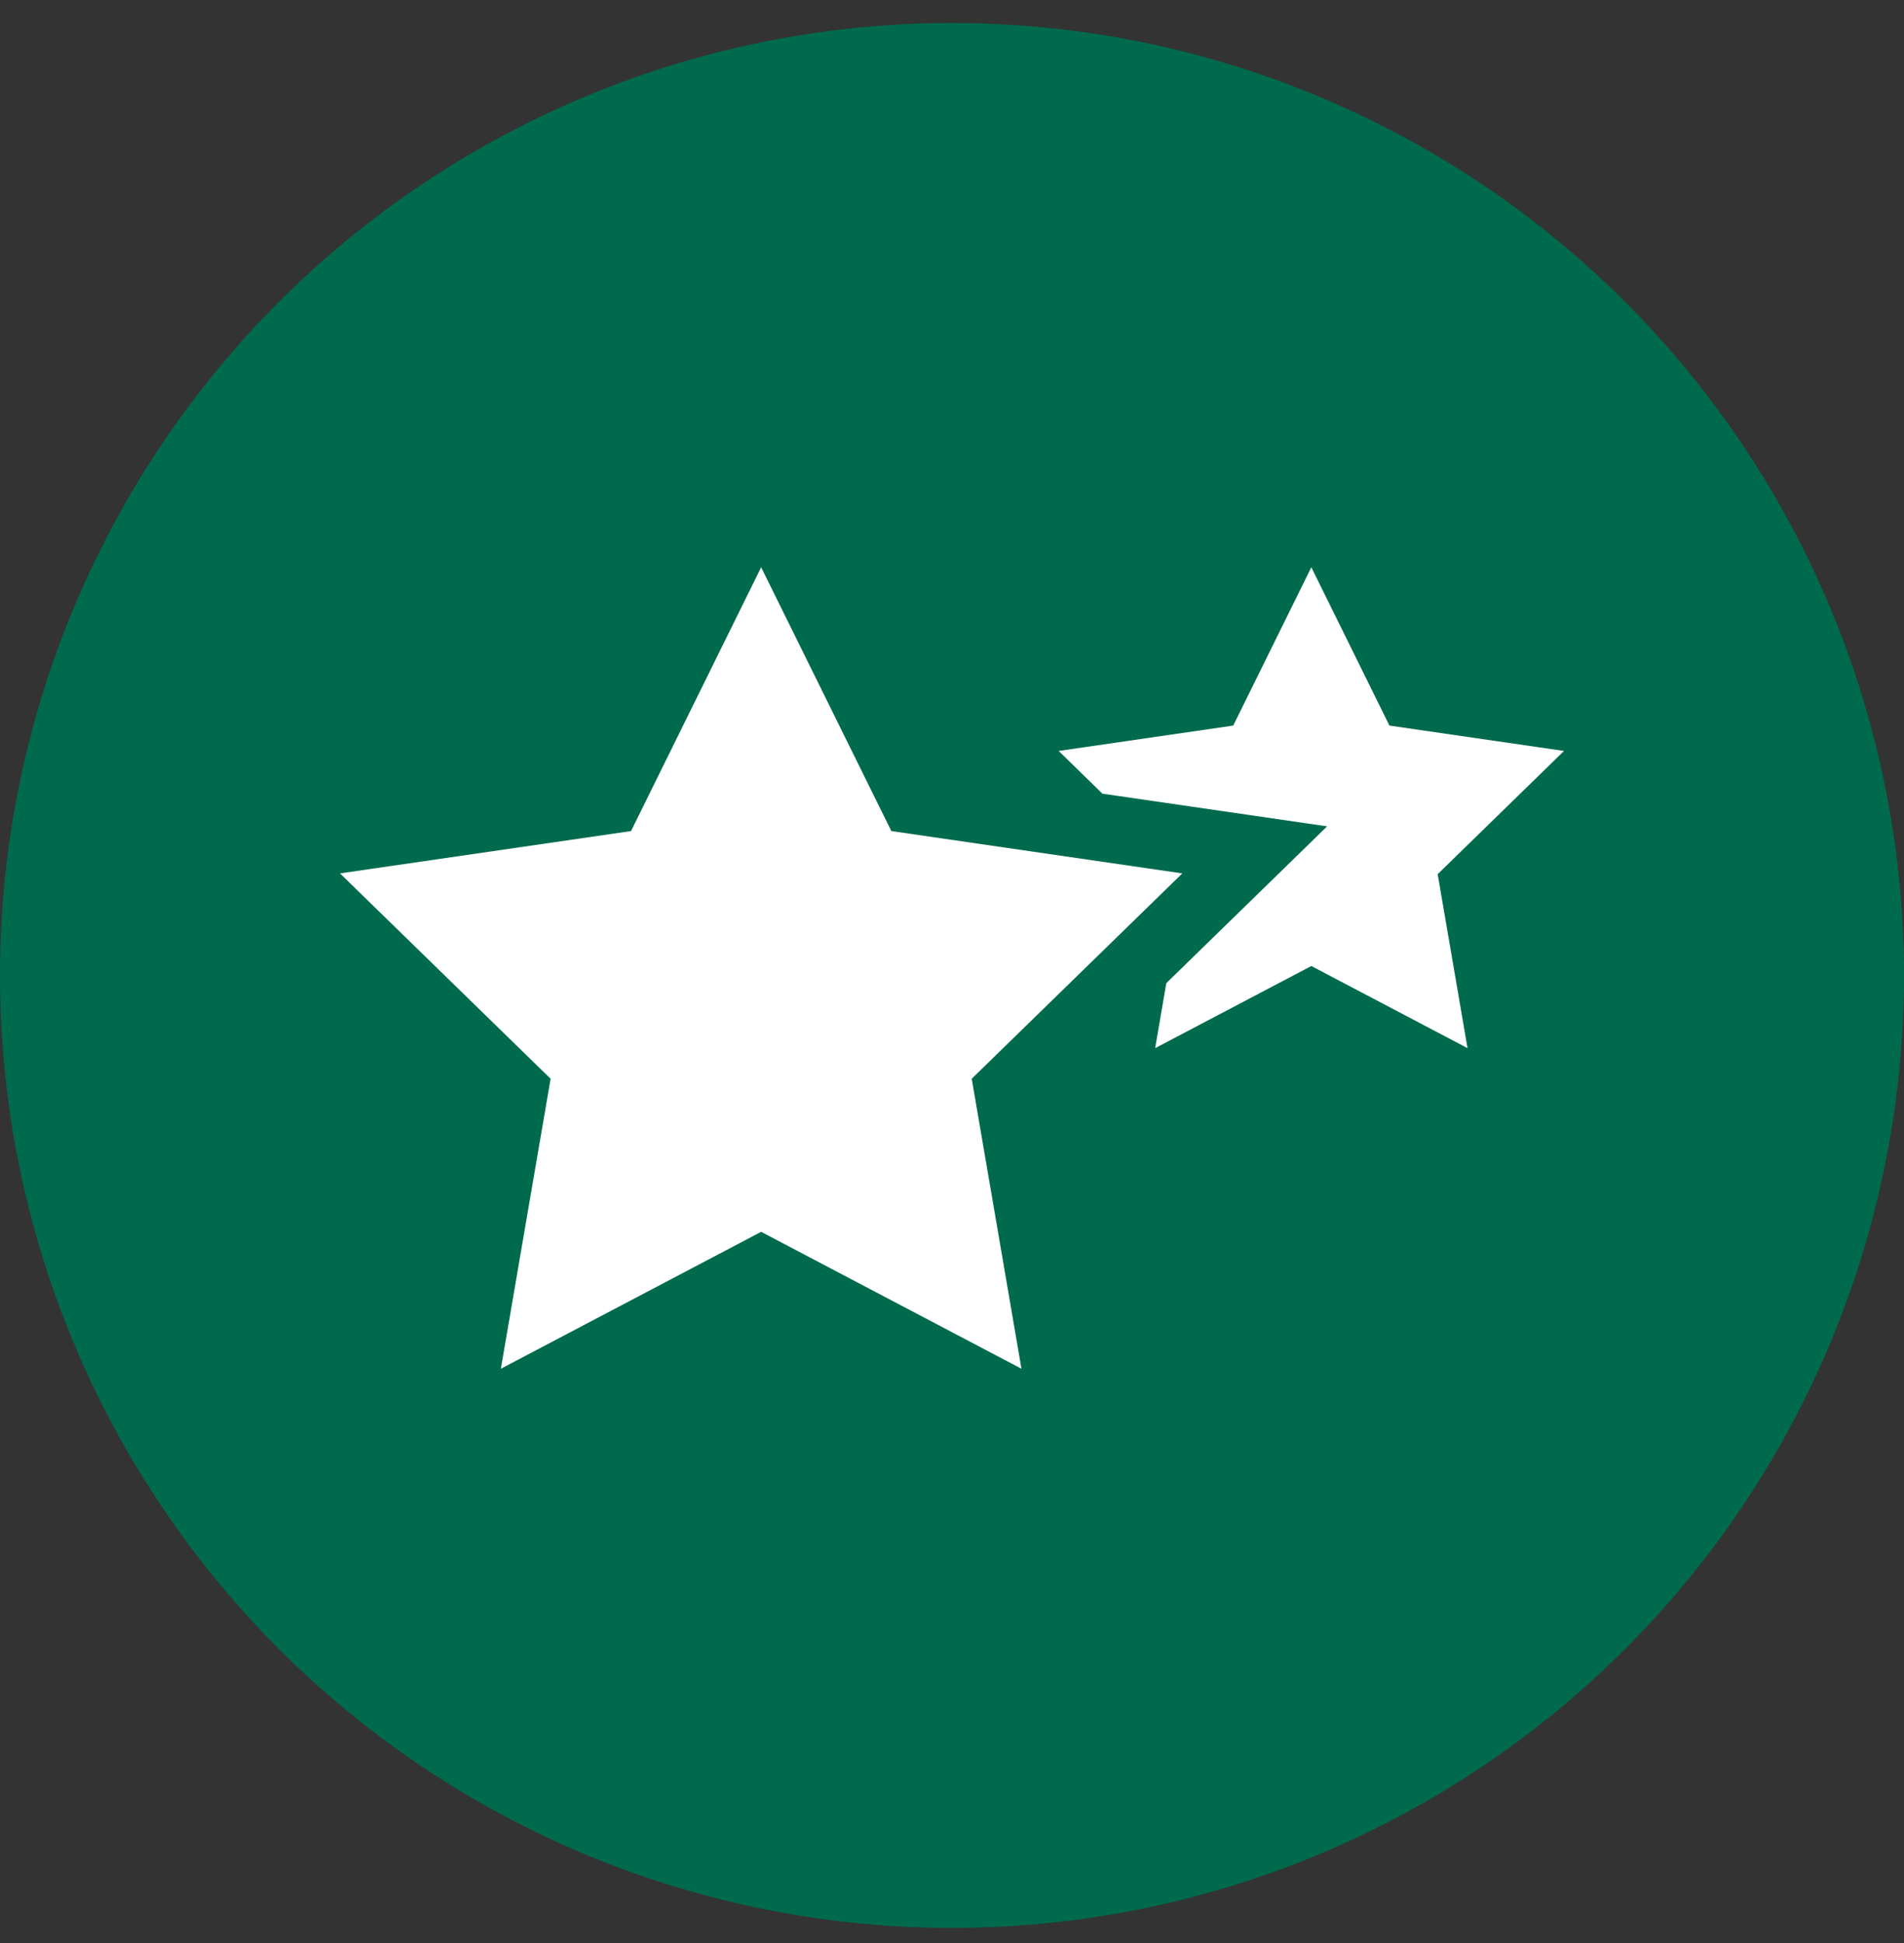 <?xml version="1.0" encoding="UTF-8"?>
<svg width="50px" height="51px" viewBox="0 0 50 51" version="1.1" xmlns="http://www.w3.org/2000/svg" xmlns:xlink="http://www.w3.org/1999/xlink">
    <rect x="0" y="0" width="50" height="51" fill="#333333" stroke="none"/>
    <!-- Generator: Sketch 62 (91390) - https://sketch.com -->
    <title>highlights-on</title>
    <desc>Created with Sketch.</desc>
    <g id="Page-2" stroke="none" stroke-width="1" fill="none" fill-rule="evenodd">
        <g id="highlights-on" transform="translate(0, 0.604)">
            <circle id="Oval-Copy-2" fill="#006A4D" cx="25" cy="25" r="25"></circle>
            <g id="Group-22" transform="translate(8.929, 14.286)" fill="#FFFFFF">
                <polygon id="Fill-1" points="11.059 2.30926389e-13 7.642 6.924 7.10542736e-15 8.035 5.53 13.425 4.224 21.037 11.059 17.443 17.895 21.037 16.589 13.425 22.119 8.035 14.478 6.924"></polygon>
                <polygon id="Fill-2" points="25.507 -5.32907052e-15 23.456 4.155 18.872 4.821 20.021 5.942 25.922 6.8 21.699 10.916 21.406 12.622 25.507 10.466 29.609 12.622 28.825 8.055 32.143 4.821 27.558 4.155"></polygon>
            </g>
        </g>
    </g>
</svg>